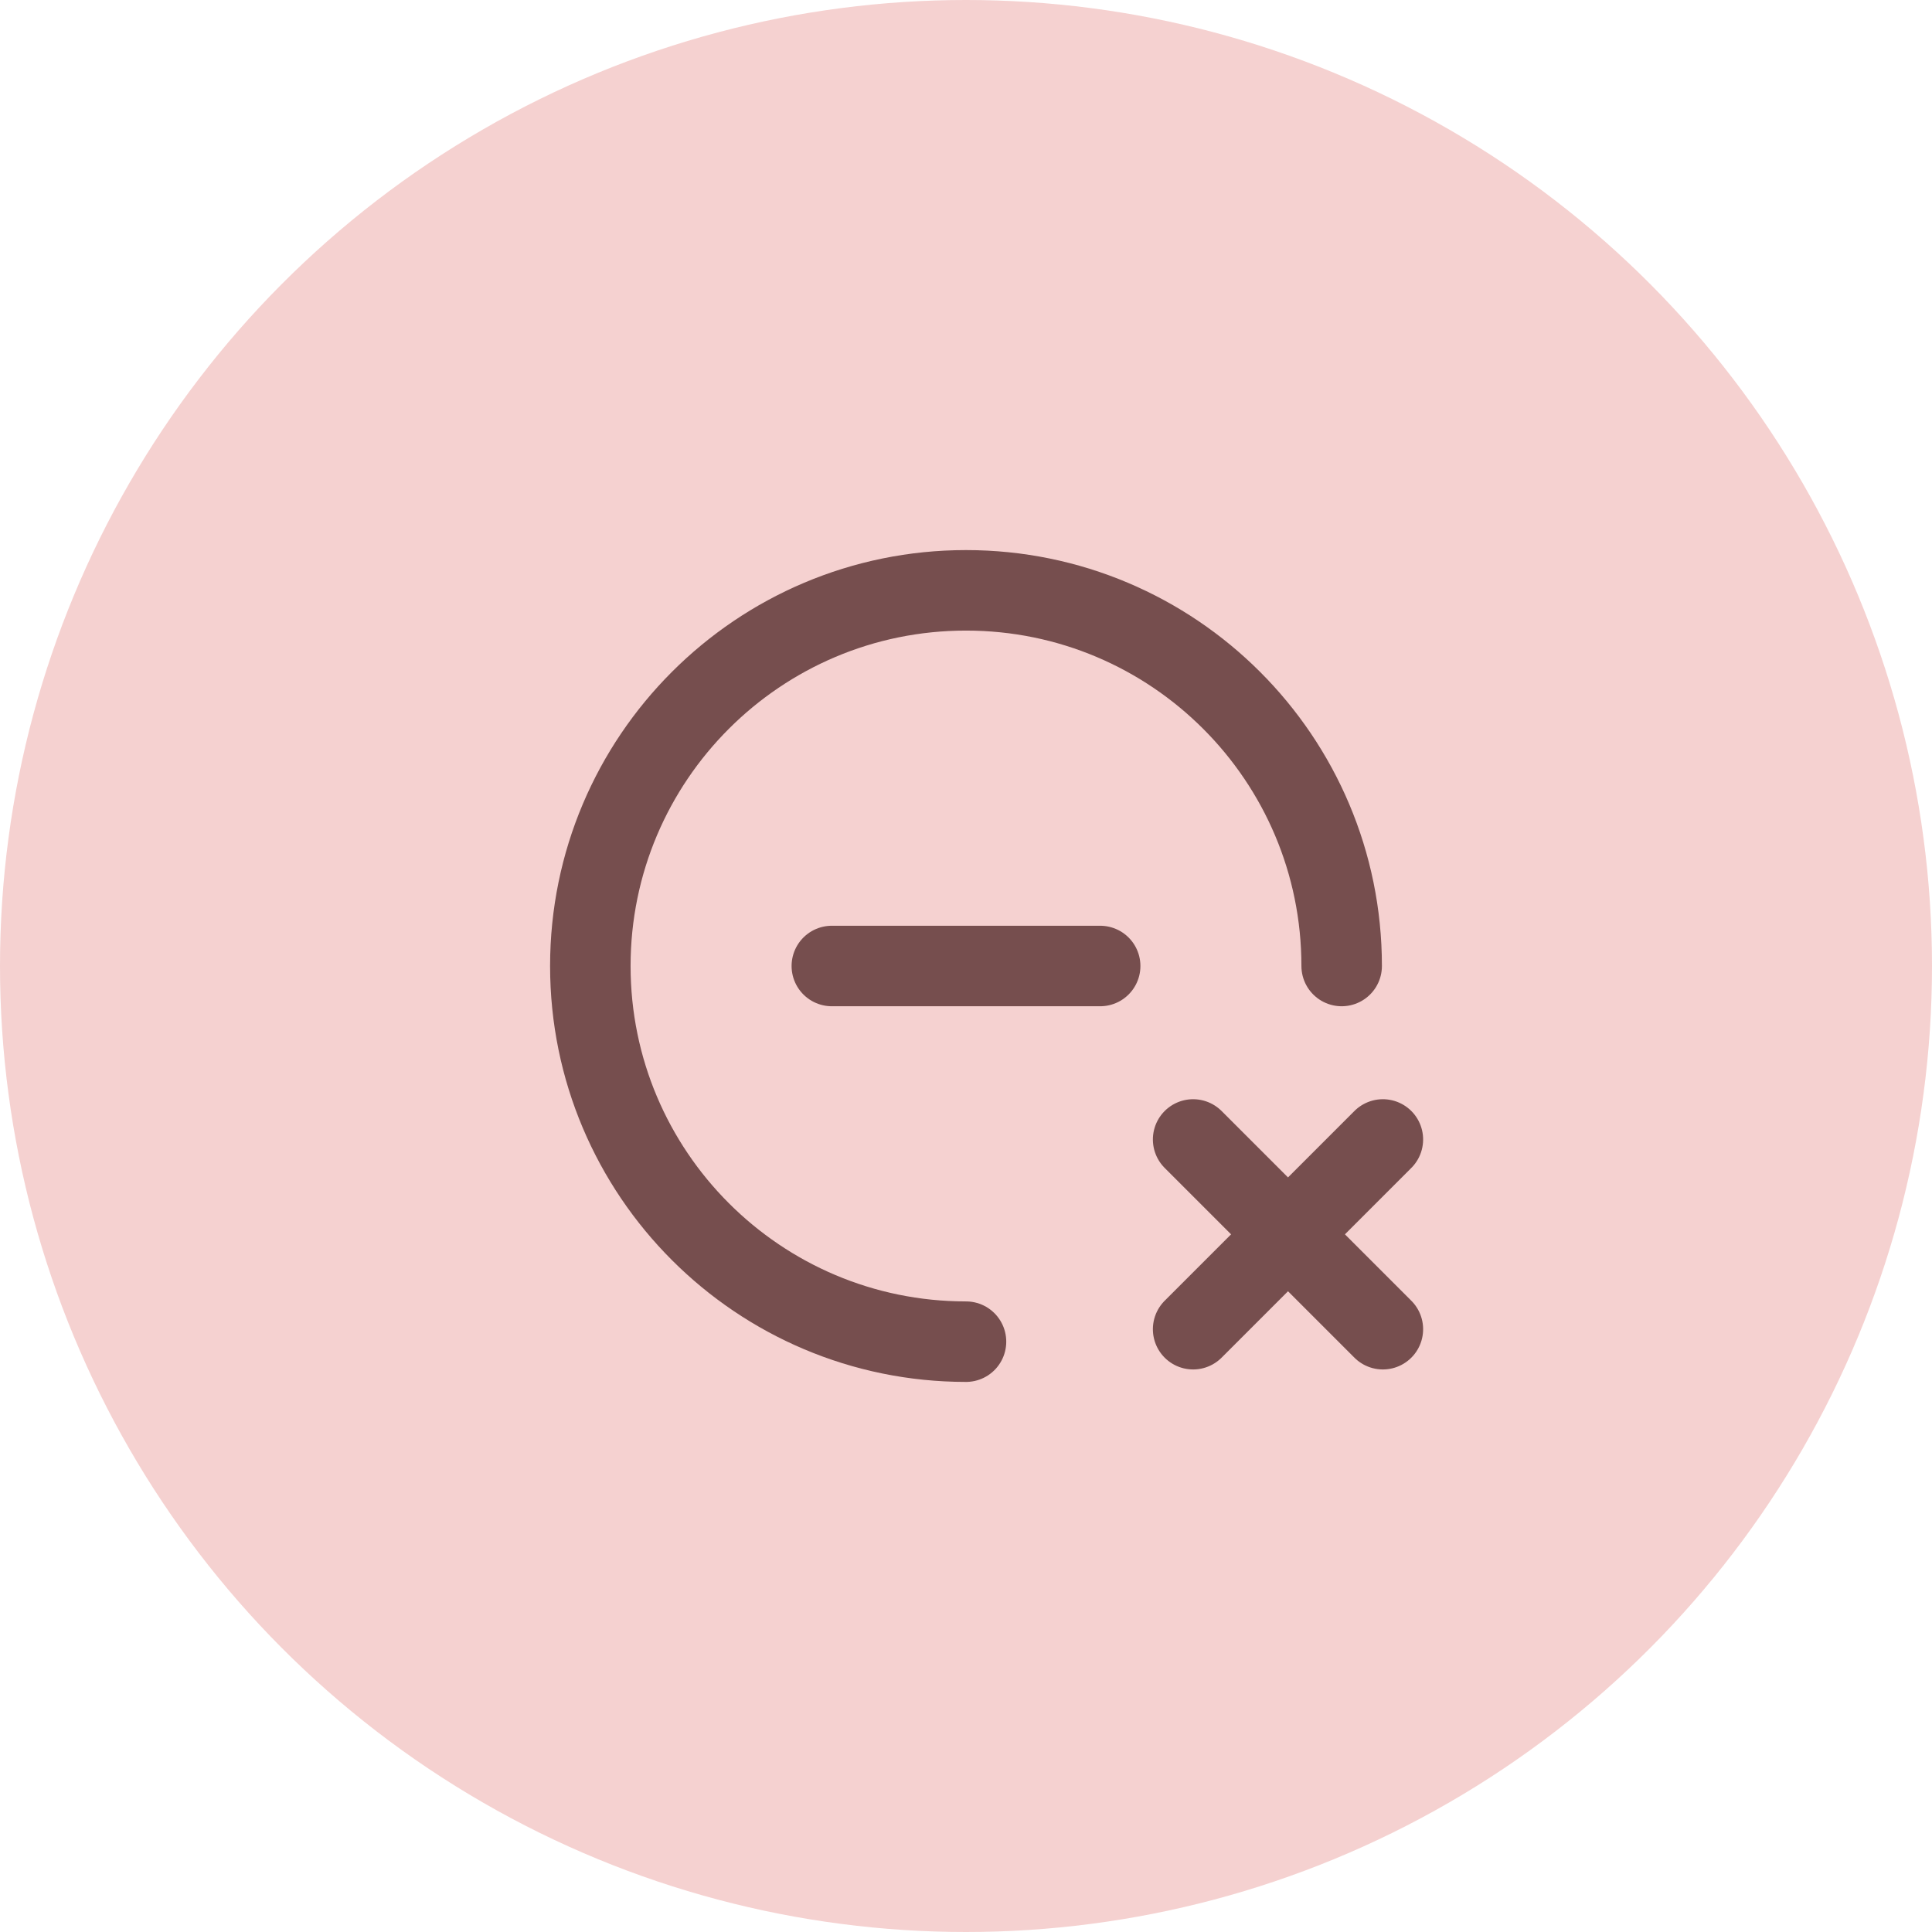 <?xml version="1.0" encoding="UTF-8"?>
<svg width="36px" height="36px" viewBox="0 0 36 36" version="1.1" xmlns="http://www.w3.org/2000/svg" xmlns:xlink="http://www.w3.org/1999/xlink">
    <!-- Generator: Sketch 59.1 (86144) - https://sketch.com -->
    <title>over_not_pass_active</title>
    <desc>Created with Sketch.</desc>
    <g id="法律生产-企大宝" stroke="none" stroke-width="1" fill="none" fill-rule="evenodd">
        <g id="通知icon" transform="translate(-593, -455)">
            <g id="over_not_pass_active" transform="translate(593, 455)">
                <g id="编组-2复制-9">
                    <circle id="椭圆形" fill="#F5D1D0" cx="18" cy="18" r="18"></circle>
                    <path d="M25,18 C25,14.134 21.866,11 18,11 C14.134,11 11,14.134 11,18 C11,21.866 14.134,25 18,25" id="路径" stroke="#764E4E" stroke-width="1.5" stroke-linecap="round" stroke-linejoin="round"></path>
                    <g id="编组-13" transform="translate(24, 23) rotate(-315) translate(-24, -23) translate(21, 20)" stroke="#764E4E" stroke-linecap="round" stroke-linejoin="round" stroke-width="1.5">
                        <line x1="0.5" y1="3" x2="5.5" y2="3" id="直线-16"></line>
                        <line x1="0.5" y1="3" x2="5.5" y2="3" id="直线-16复制" transform="translate(3, 3) rotate(-270) translate(-3, -3) "></line>
                    </g>
                    <line x1="15.5" y1="18" x2="20.5" y2="18" id="直线-8" stroke="#764E4E" stroke-width="1.5" stroke-linecap="round" stroke-linejoin="round"></line>
                </g>
            </g>
        </g>
    </g>
</svg>